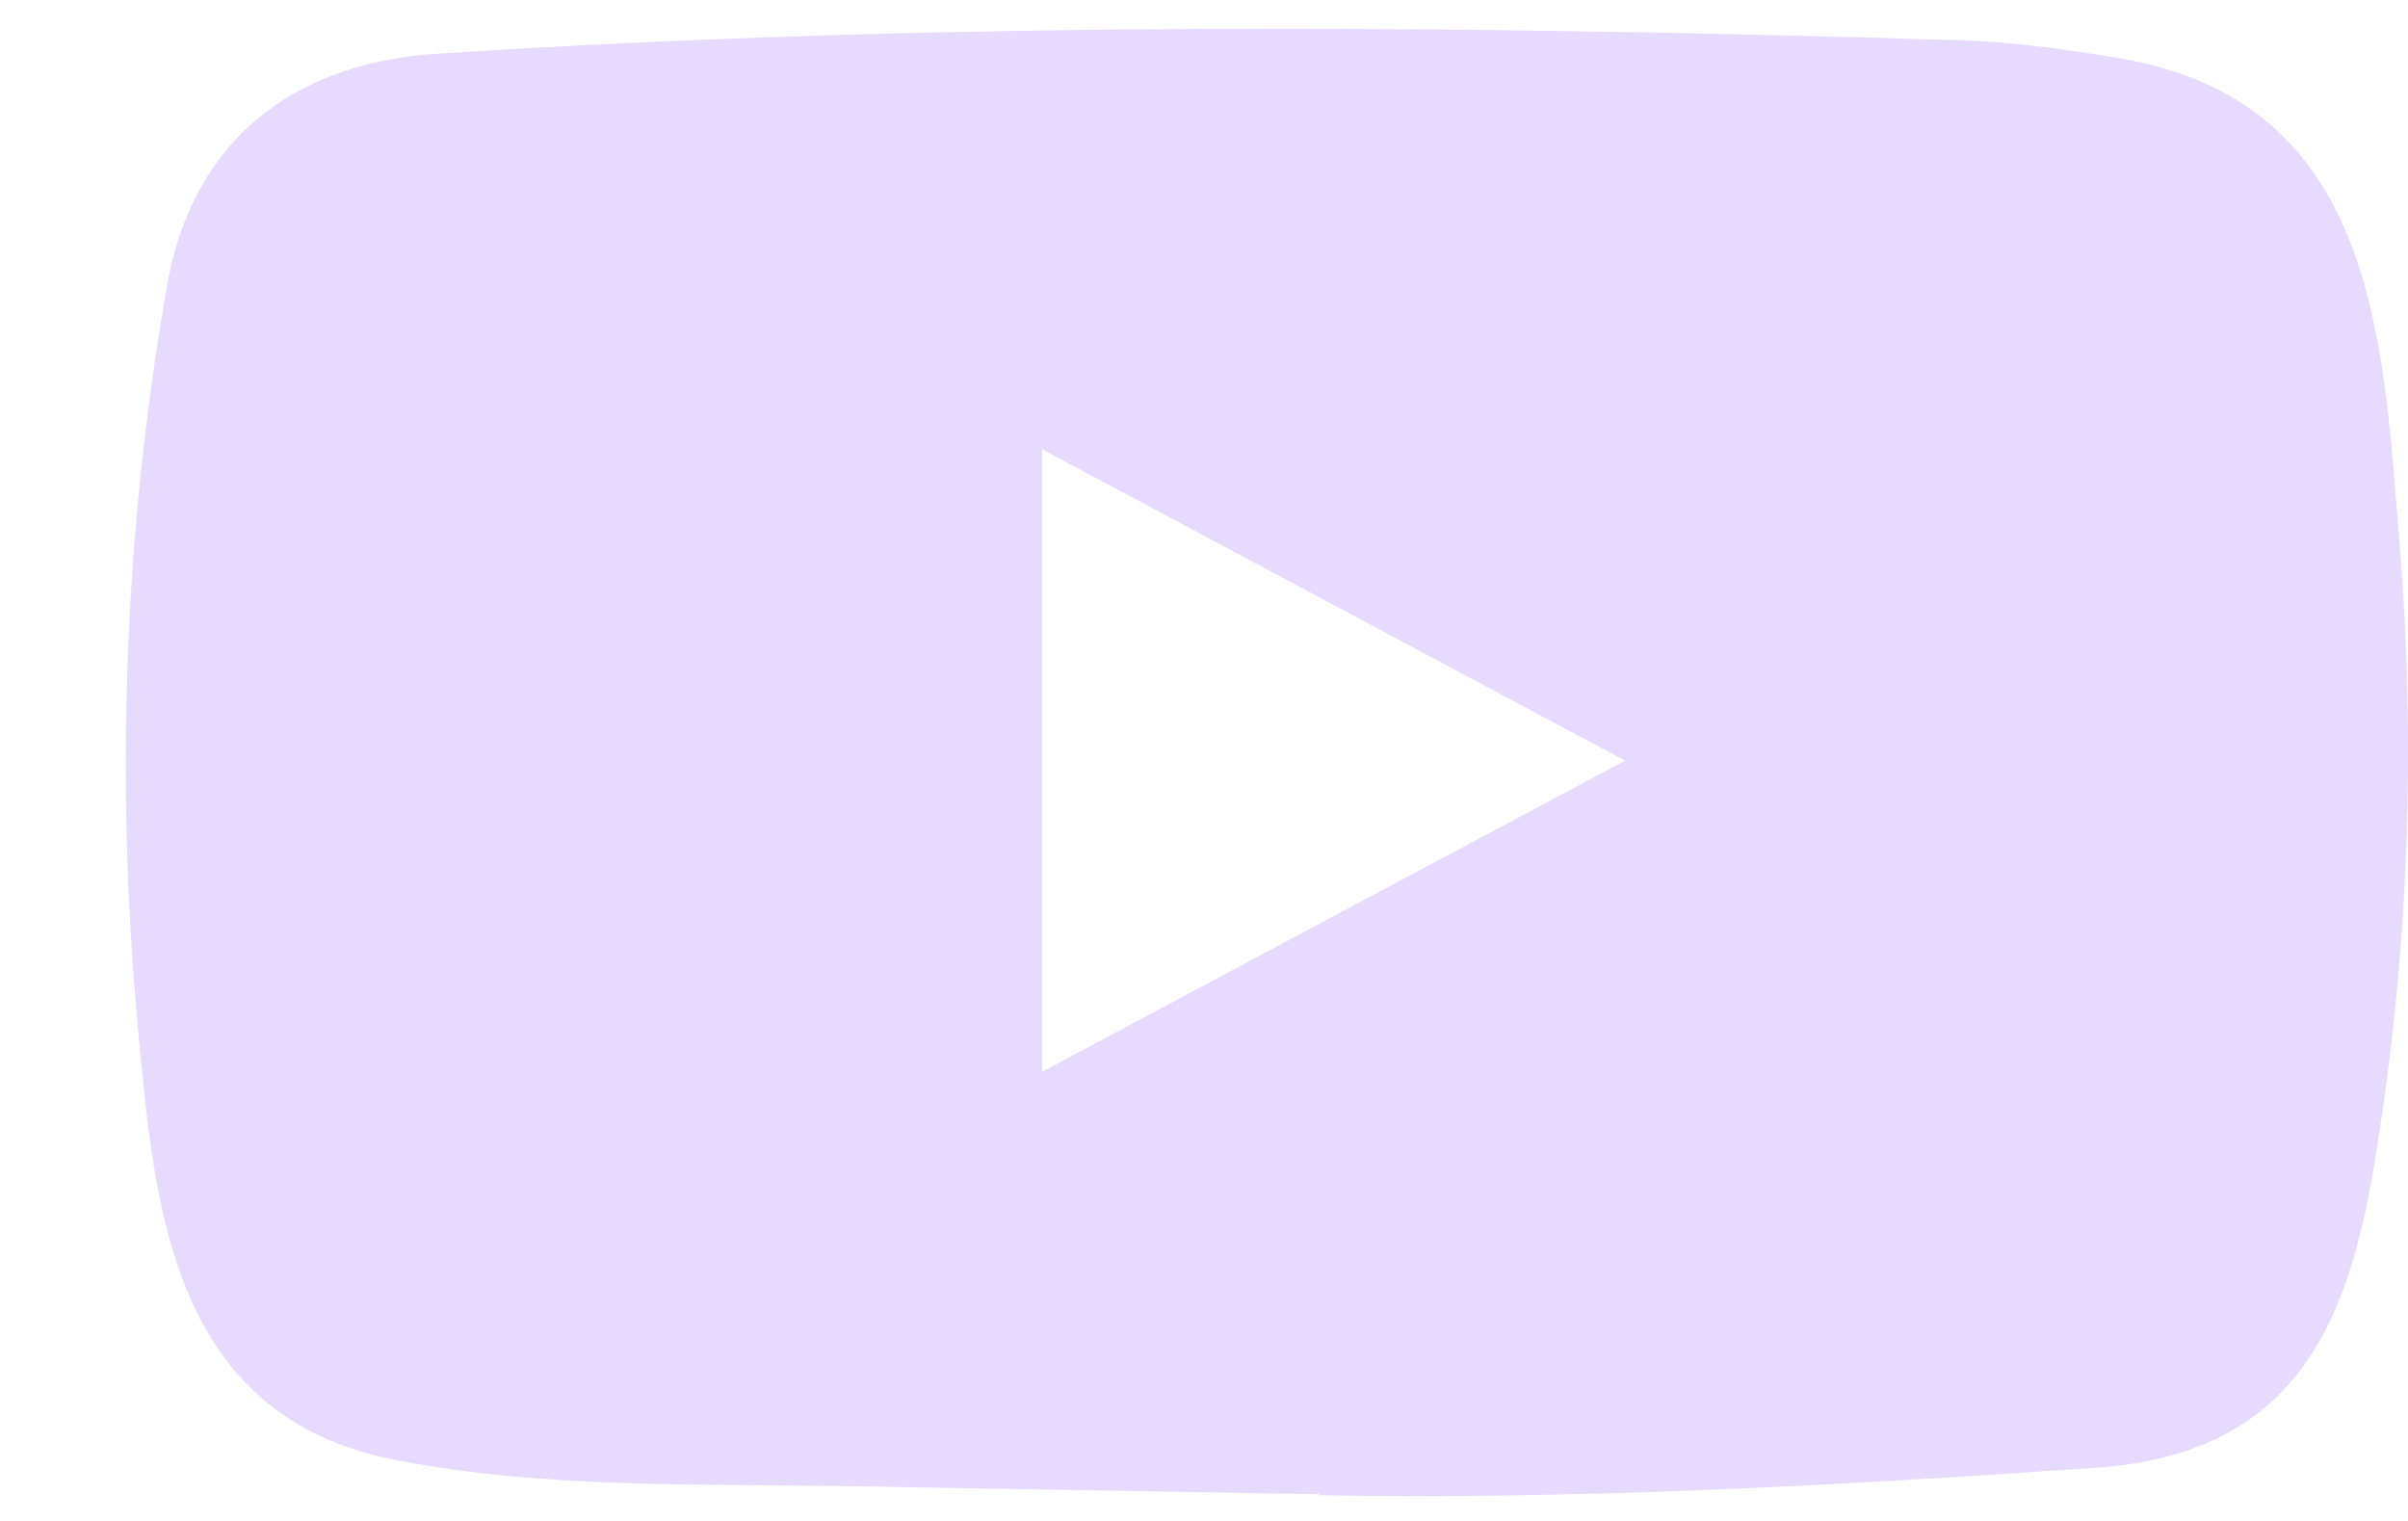 <svg width="19" height="12" viewBox="0 0 19 12" fill="none" xmlns="http://www.w3.org/2000/svg">
<path d="M10.395 11.789L6.701 11.726C5.505 11.704 4.305 11.748 3.133 11.521C1.349 11.182 1.222 9.522 1.09 8.129C0.908 6.17 0.978 4.176 1.322 2.234C1.516 1.144 2.28 0.494 3.462 0.423C7.45 0.166 11.465 0.197 15.445 0.317C15.865 0.328 16.288 0.388 16.703 0.456C18.749 0.789 18.799 2.671 18.931 4.256C19.063 5.856 19.008 7.465 18.755 9.055C18.552 10.371 18.164 11.475 16.526 11.581C14.475 11.721 12.47 11.833 10.413 11.797C10.413 11.789 10.401 11.789 10.395 11.789ZM8.223 8.456C9.769 7.631 11.286 6.82 12.823 6.001C11.274 5.176 9.761 4.365 8.223 3.545V8.456Z" fill="#E6DAFE"/>
</svg>
